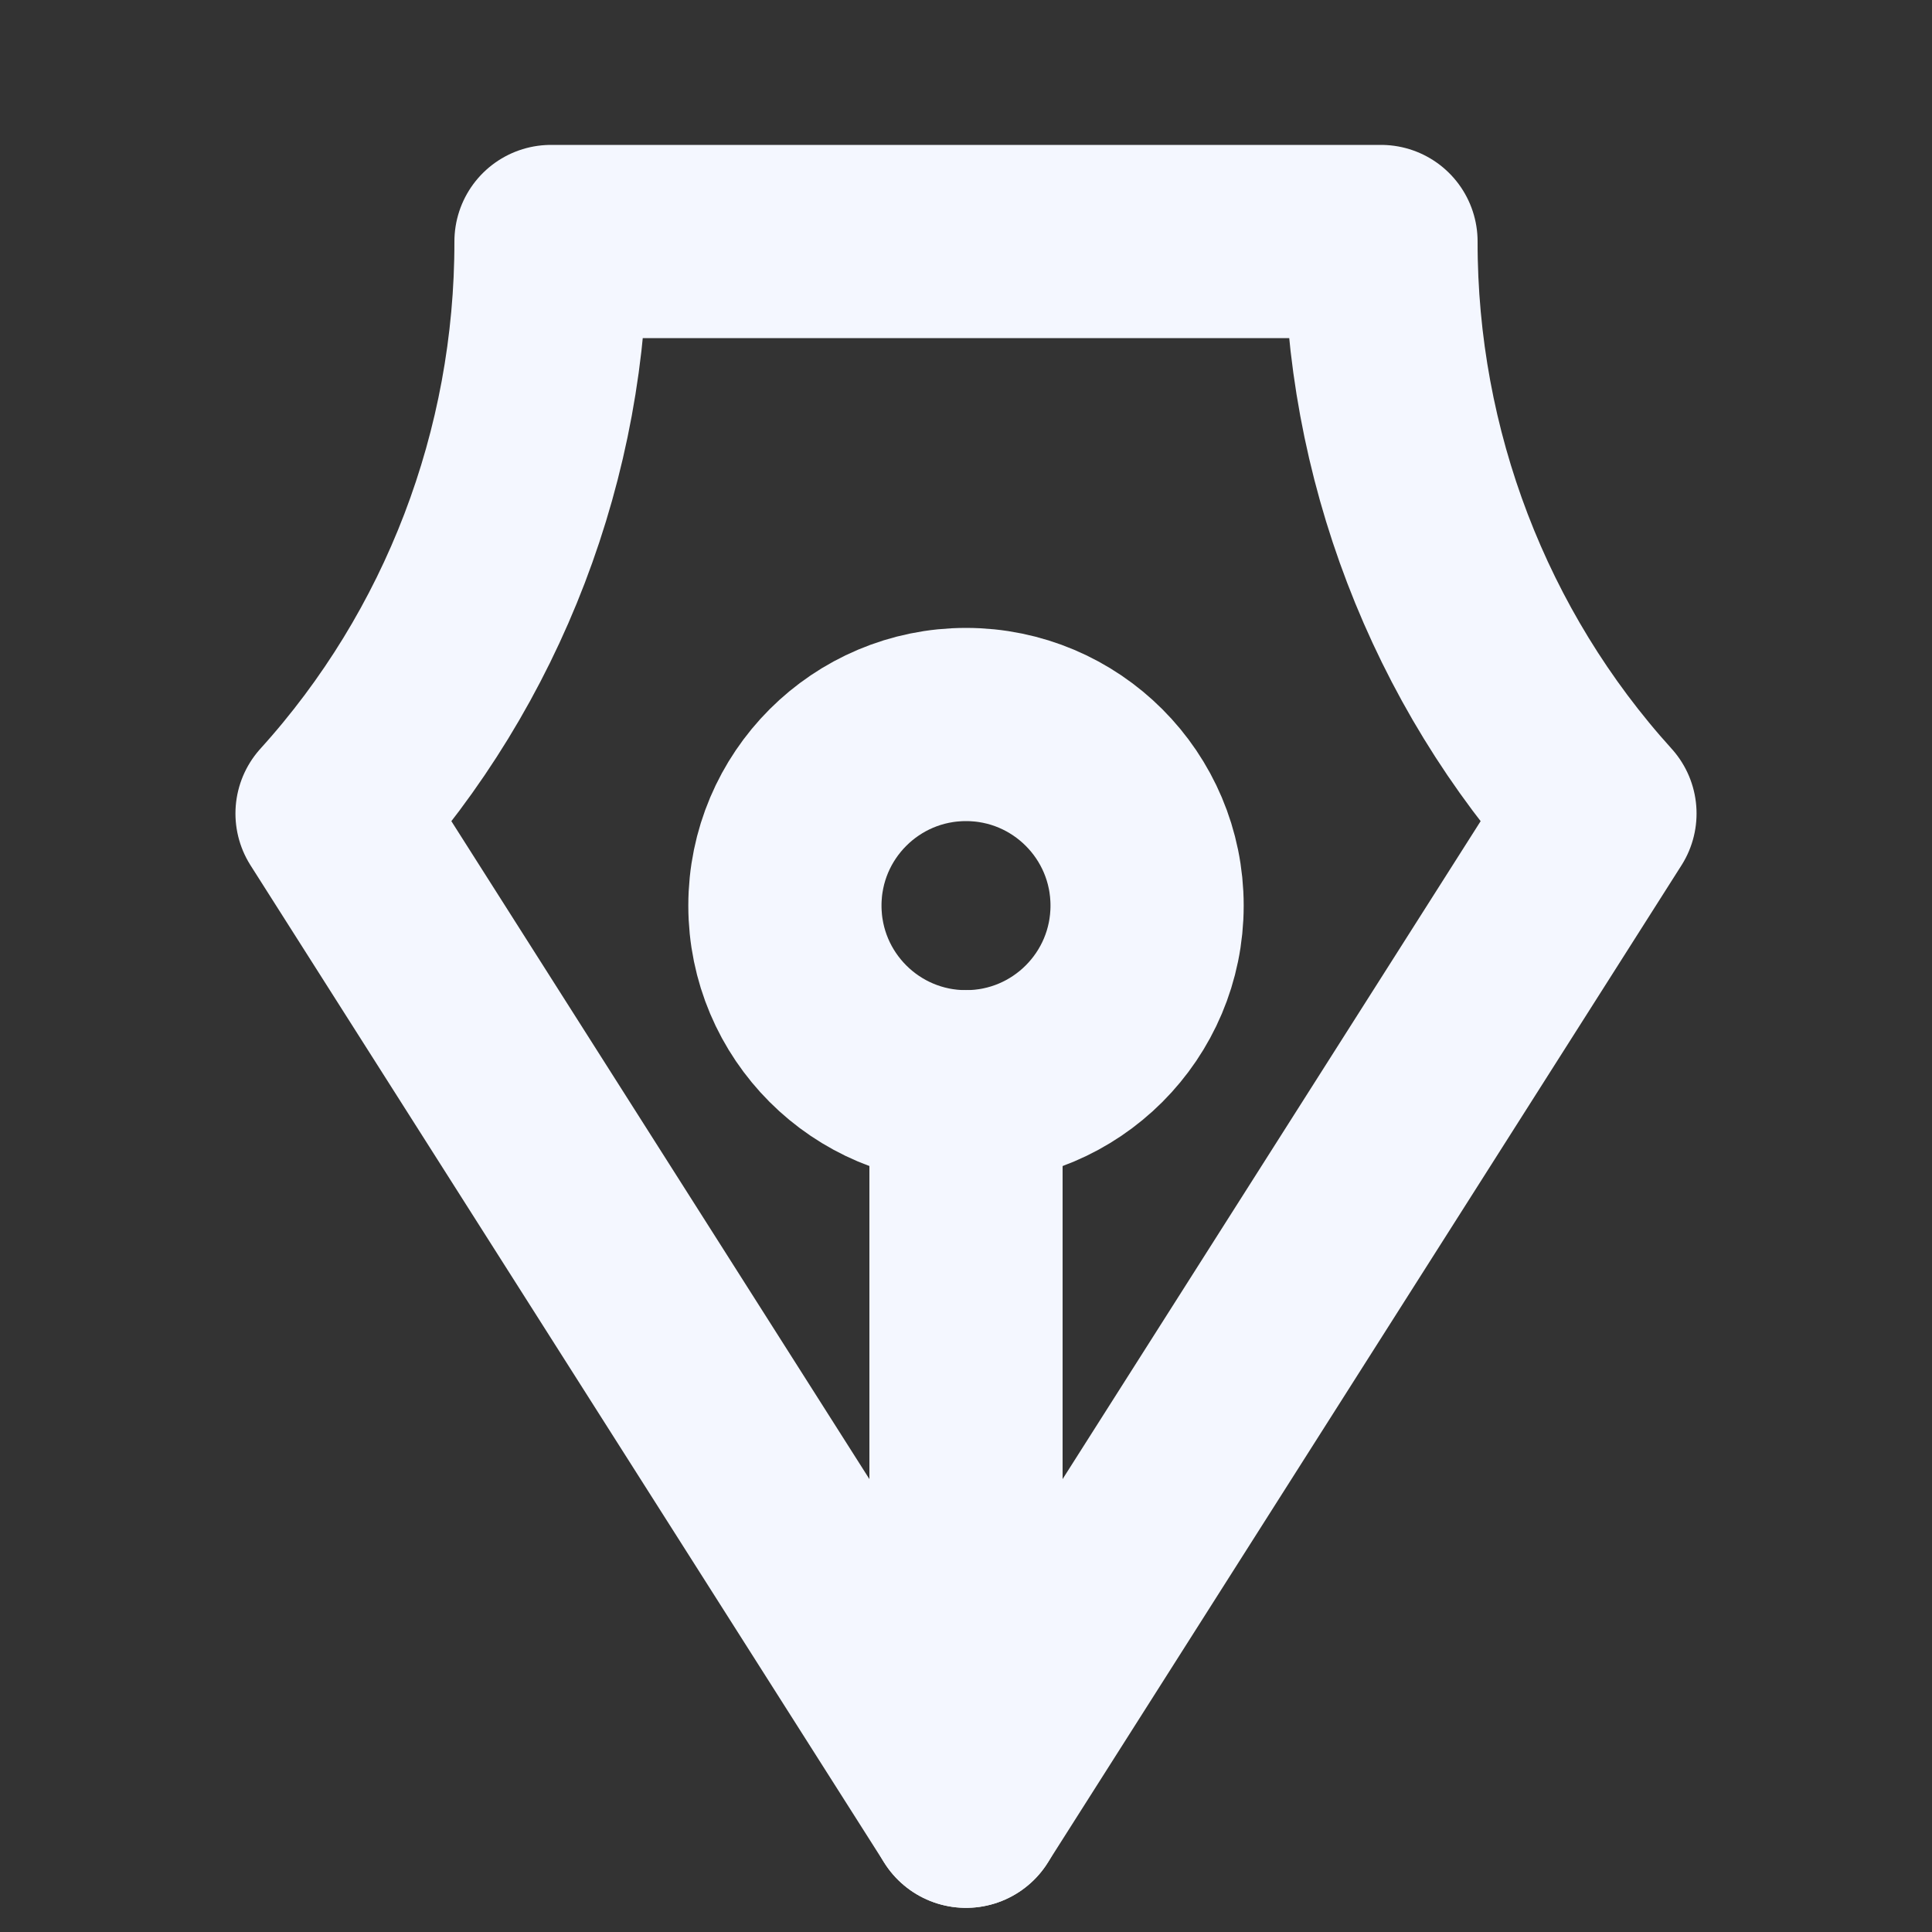 <svg width="30" height="30" viewBox="0 0 30 30" fill="none" xmlns="http://www.w3.org/2000/svg">
<rect x="0" y="0" width="30" height="30" fill="#333333" stroke="none"/>
<path d="M15 16.875V28.125" stroke="#F4F7FF" stroke-width="3" stroke-linecap="round" stroke-linejoin="round"/>
<path d="M15 16.875C16.553 16.875 17.812 15.616 17.812 14.062C17.812 12.509 16.553 11.25 15 11.25C13.447 11.25 12.188 12.509 12.188 14.062C12.188 15.616 13.447 16.875 15 16.875Z" stroke="#F4F7FF" stroke-width="3" stroke-linecap="round" stroke-linejoin="round"/>
<path d="M24.844 12.632C22.654 10.213 21.44 7.041 21.444 3.75H8.556C8.56 7.041 7.347 10.213 5.156 12.632L15 28.125L24.844 12.632Z" stroke="#F4F7FF" stroke-width="3" stroke-linecap="round" stroke-linejoin="round"/>
</svg>
